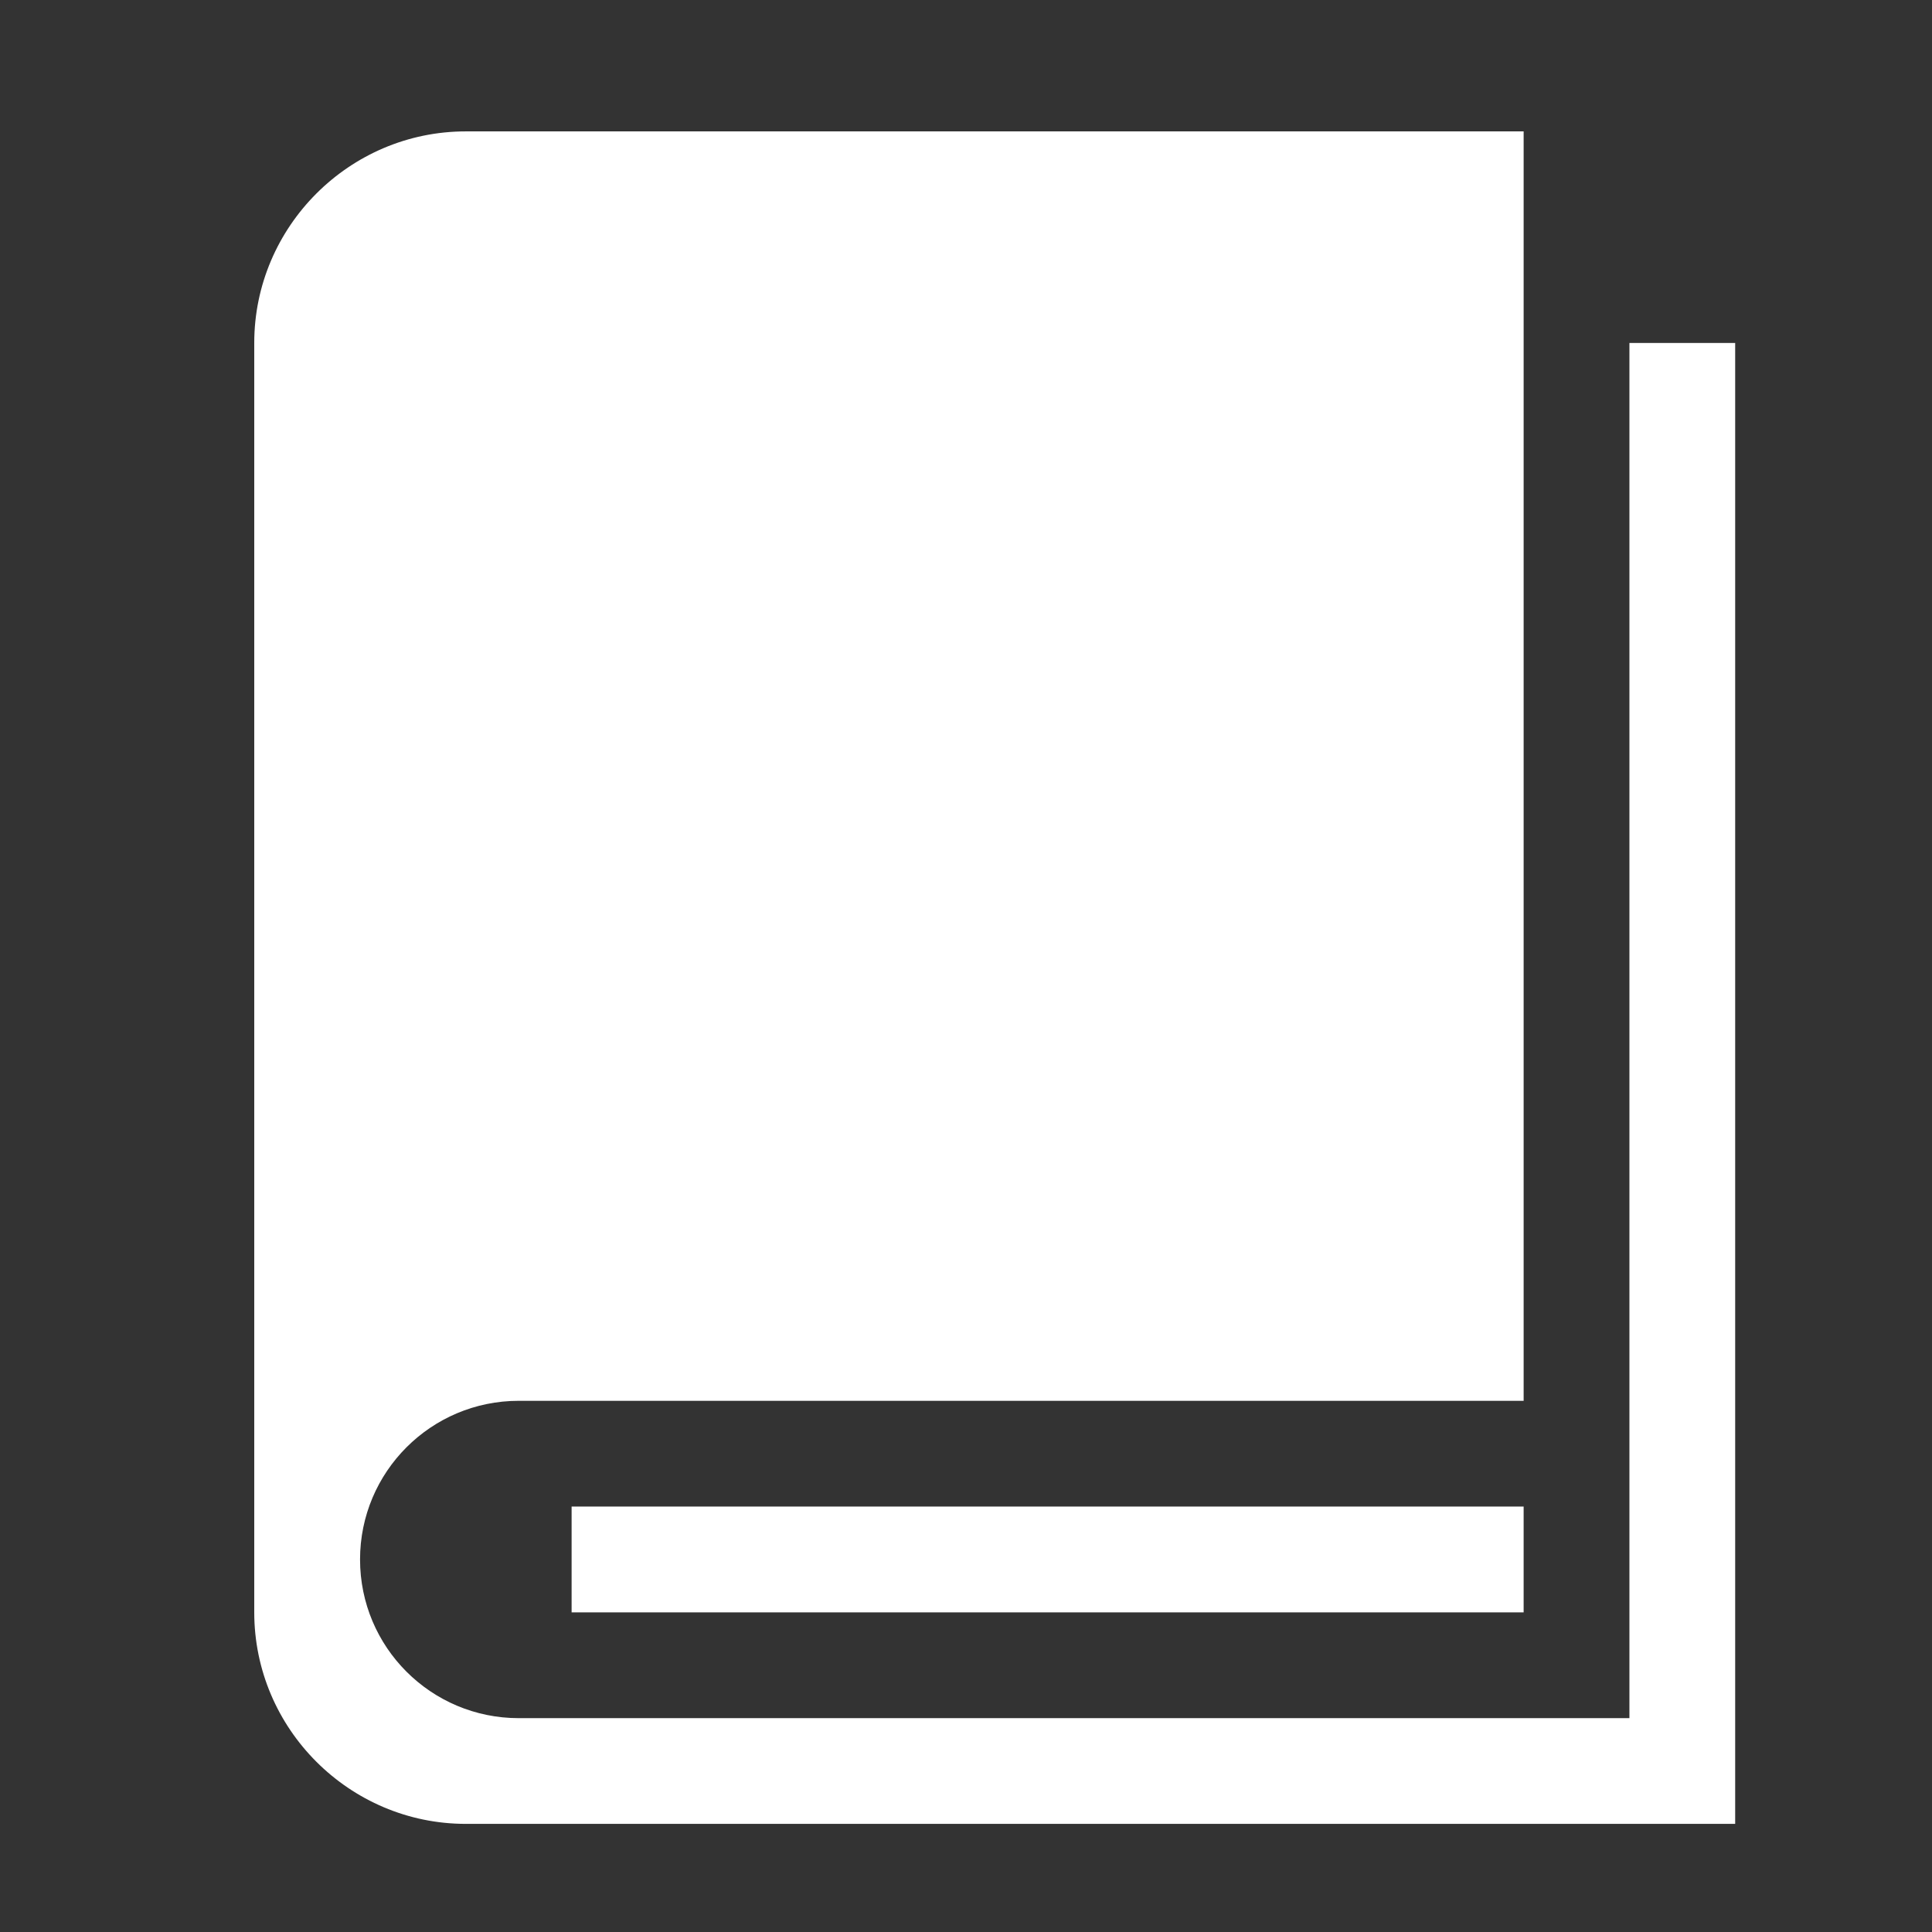 <?xml version="1.0" encoding="utf-8"?>
<!-- Generator: Adobe Illustrator 16.0.0, SVG Export Plug-In . SVG Version: 6.00 Build 0)  -->
<!DOCTYPE svg PUBLIC "-//W3C//DTD SVG 1.1//EN" "http://www.w3.org/Graphics/SVG/1.1/DTD/svg11.dtd">
<svg version="1.1" id="Layer_1" xmlns="http://www.w3.org/2000/svg" xmlns:xlink="http://www.w3.org/1999/xlink" x="0px" y="0px"
	 width="80.108px" height="80.108px" viewBox="0 0 80.108 80.108" enable-background="new 0 0 80.108 80.108" xml:space="preserve">
<rect x="0" y="0" width="80.108" height="80.108" fill="#333333" stroke="none"/>
<g>
	<defs>
		<rect id="SVGID_127_" x="960.539" y="-369.465" width="342.741" height="289.709"/>
	</defs>
	<use xlink:href="#SVGID_127_"  overflow="visible" fill="#FFFFFF"/>
	<clipPath id="SVGID_2_">
		<use xlink:href="#SVGID_127_"  overflow="visible"/>
	</clipPath>
	<g clip-path="url(#SVGID_2_)">
		<defs>
			<rect id="SVGID_129_" x="859.352" y="-394.598" width="693.697" height="337.676"/>
		</defs>
		<clipPath id="SVGID_4_">
			<use xlink:href="#SVGID_129_"  overflow="visible"/>
		</clipPath>
		<g clip-path="url(#SVGID_4_)">
			<g>
			</g>
		</g>
	</g>
	<use xlink:href="#SVGID_127_"  overflow="visible" fill="none" stroke="#D12A2F" stroke-width="5.876" stroke-miterlimit="10"/>
</g>
<g>
	<defs>
		<rect id="SVGID_140_" x="-146.665" y="212.568" width="345" height="300"/>
	</defs>
	<use xlink:href="#SVGID_140_"  overflow="visible" fill="#FFFFFF"/>
	<clipPath id="SVGID_6_">
		<use xlink:href="#SVGID_140_"  overflow="visible"/>
	</clipPath>
	<g clip-path="url(#SVGID_6_)">
		<defs>
			<rect id="SVGID_142_" x="-331.122" y="81.23" width="857.662" height="449.674"/>
		</defs>
		<clipPath id="SVGID_8_">
			<use xlink:href="#SVGID_142_"  overflow="visible"/>
		</clipPath>
		<g clip-path="url(#SVGID_8_)">
			<g>
				<g>
					<path fill="#D1D3D4" d="M105.077,265.442l-1.91-6.989l0.598-9.231l2.509-9.809l-3.698,9.222l-0.447,9.351
						C102.128,257.985,105.224,265.442,105.077,265.442 M106.897,237.382l1.429-0.957l1.934-5.059l-0.148-2.035L106.897,237.382z
						 M111.608,226.644l1.7-1.186l4.296-5.274l3.011-3.937l-4.257,3.109L111.608,226.644z M-279.441-374.763l-3.944,3.336
						l-0.059,5.67l2.806,6.188l1.64-1.35l-2.3-7.655l0.748-3.434l2.296-0.978L-279.441-374.763z M627.15-85.424l-1.728,1.58
						l2.983-0.932l1.341-1.339l4.533-0.232l4.176-1.266l6.737-0.139l3.161-1.804l5.881,0.254l1.455-1.37l1.769,0.329l5.534-1.735
						l2.246-2.072l-3.432,1.199l-2.177-0.999l-3.999,1.712l1.461-2.136l1.587-1.815l-0.153-1.019l-5.791,3.181l-6.46,0.077
						l-5.316,1.581l-4.287-1.043l-5.914,2.451l-4.524,0.666l-2.305,2.898l0.598,1.828L627.15-85.424z M689.664-102.341l0.809,1.587
						l2.268-0.199l1.784-1.75l2.864,0.031l-1.851-1.976l-3.434,0.037l-0.834,1.105L689.664-102.341z M-279.568-395.415
						l535.406,53.405l3.938,0.442l4.743-0.127l4.588,3.86l0.397,1.52l2.709,2.926l0.838,0.648l4.138,1.436l0.667,1.044l4.317,1.107
						l1.999,2.701l1.641-0.46l3.881-1.043l3.185,1.043l3.88-0.394l4.831,3.816h2.59l2.093,4.618l7.07,2.236l4.093,1.13l2.817,3.116
						l3.141,1.421l6.717-0.146l3.245-2.102l2.145,1.953l1.64,3.354l9.754,0.587l2.178,2.019l4.889,1.128l3.224,2.233l82.317,38.625
						l5.339,6.546l12.579,10.067l13.426,63.207l-1.767,27.548l-2.021,4.996l-2.269,4.498l-3.19,4.393l-7.902,3.784l-4.029,5.021
						l3.492,6.208l70.826-19.042l8.955-2.923l1.722-10.114l38.814-11.315l17.234-12.896l3.837-2.842l5.678-1.041l9.212-8.6
						l4.026-3.338l5.094-2.166l3.5-3.461l7.212-1.105l60.156,1.065l4.628-4.399l1.69-0.372l1.854-1.423l2.625-0.148l3.726,0.898
						l2.388-1.658l1.126-3.038l6.595-7.149l2.598-0.909l5.304-6.489l1.795-4.581l0.647-4.658l5.227-2.749l-0.241-3.51l3.582-4.618
						l7.369-8.174l1.575-3.319l3.49-3.414l1.263-0.367l2.438,1.729l2.892,2.749l4.328-1.223l5.641,1.493l1.772-1.629l8.027,7.727
						l0.304,6.702l-4.446,25.995l-1.044,2.955l1.792,0.454l1.312,2.373l1.786,2.226l-0.145,3.422l-0.452,2.072l0.452,1.918
						l-1.047,1.795l0.98,1.348l0.211,0.079l-0.095-0.013l7.74,4.453l-1.409,4.62l2.896,3.116l1.723-2.826l3.945,2.306l-2.781,3.425
						l-3.602,0.524l-1.431-2.466l-5.018,2.864l-3.104-0.265l-3.685,2.5l-2.246,1.19l-3.141-1.327l-3.394,4.609h-2.833l-1.196-4.609
						h-4.587l-3.581,3.866l-3.852,0.582l-1.041-3.267l1.189-4.011l-5.325,6.695l-3.885,6.406l-2.383,1.622l-1.194-1.949l-2.358,4.64
						h-2.378l-0.602-4.312l-2.208,4.147l-1.941,2.494l-2.828-0.884l-0.3-2.665l-2.358,3.711h-2.235l-2.534,5.512l-7.579,5.936
						l-2.679,7.274l-2.509,3.124l-0.893,2.959l-2.092,1.637l-0.447,2.52h2.684l0.303,3.139l-7.284,6.529v1.92l5.19,2.982
						l2.242,6.656l0.599,3.442l5.933-0.162l1.636-4.588l-0.447-3.571l1.939-0.602l1.941,6.982l-2.543,4.312l-9.655,4.735
						l-2.539-0.872l0.153-2.821l-1.915-3.861l-3.841,7.12l-3.762,3.854l-2.655-0.439l0.449-2.82v-4.012l-4.179-4.443v4.754
						l-0.558,5.5l1.606,1.924l-2.353,0.893l-8.472,0.596l-5.217,1.161l-3.854-1.011l-8.168,0.577l-1.646-1.323l-2.351,0.138
						l-6.538,4.616l-4.467,0.148l-6.385,3.41l-3.634,1.2l-3.346,2.787l-0.148,2.767l-5.484,3.12l1.644,2.737l2.559,2.148
						l0.624,2.542l-2.324,2.9l0.156,1.474l-1.793,3.865l0.596,1.874l-1.554,2.604l-1.604,4.325h-1.822l-1.993,2.306l-1.799,6.167
						l-2.89,0.925l-1.583,2.369l-1.693-0.058l-0.449,2.6l-3.282,4.098l-0.36-1.111l-3.079,2.219l2.274-5.521l-1.729-1.821
						l-2.983,0.714l-4.775-4.756l-1.664-2.987l1.158-3.053l6.675-7.241l-4.467,2.284l-3.667,3.387l-1.966,3.88l0.532,4.21
						l1.845,1.956l0.513,5.612l2.033,2.167l2.65,6.867l-0.153,5.196l-3.434,7.717l-4.559,2.688l-3.308,8.294l-2.35,4.036v2.522
						l-1.199,1.645l-0.298-1.645l-0.446-1.497l-4.144,7.444l-0.454,1.92l-1.046,1.638l-0.474-4.026l1.107-4.498l2.324-3.969
						l-0.597-2.585l2.533-3.293l-0.658-0.961l3.55-1.949l-4.919,0.078l-1.399-2.902l1.251-1.947l-0.111-0.885l-1.882,0.146
						l-0.545-1.717l-1.311,1.65l-3.339-4.246l-0.085-3.877l2.892-4.274l0.979-5.867l-3.288-5.441l2.309-4.396l3.424-2.081
						l-1.036-1.347l0.979-3.887l-1.125-1.555l0.146,1.205l-1.103,3.873l-4.093,3.266l-2.687,1.934l-1.726-0.221l1.937,2.91
						l-0.741,2.397l-0.633,5.989l0.901,2.372l-0.601,2.812l0.3,4.025l-0.442,8.01l-1.201,0.304l-4.892-5.808l-4.023-0.59l-2.509-4.6
						l-1.937-0.145l-0.74-2.096l1.788-4.285l-2.984,4v3.552l2.984,1.356l2.383,3.85l4.586,1.792l4.601,5.65l2.949,1.794l0.604,3.541
						l-1.167,4.334l-2.982-0.314l-1.34-3.564l-1.906-0.891l1.758,5.031l4.471,2.839l1.167,2.808L563,0.287l-0.293,1.951
						l-4.325-0.897l5.188,4.455l-1.61,2.82l-2.509-1.205l-2.09-3.69l-5.037-0.138l-3.459-1.656l2.834,3.411l3.309,1.163l2.499,0.048
						l1.655,5.036l3.545,0.883l2.828-0.736l1.909,1.682l1.049,3.826l-1.596,3.938l-2.137-1.051l-0.156,2.04l1.709,1.698l0.742,4.48
						l-1.249,2.16h-2.688l-0.957,1.124l-5.521,1.493l-2.085,1.931l-2.592-0.885l-2.026-4.32l-1.396,0.884l-0.158,6.169l-0.74,2.385
						l4.082-1.261l8.319-1.269l1.641,0.729l0.632,6.139l1.969,0.894l0.232-2.603l2.144-4.103l1.05-0.327l1.582,3.519l-0.96,4.387
						l-1.364,0.101l-4.301,3.644l-1.48,3.04l-1.739,1.442l-2.837-1.783l-2.835,0.431l-1.604-4.438l-0.476,2.812l-2.834,1.194
						l-2.805-1.322l-2.833-0.148l2.269,2.653l4.862,0.915l1.342,2.064l-2.06,1.787l0.866,1.479l-5.486,2.374l-3.698-1.491
						l3.126,2.976l5.193,0.449l3.691-3.425l0.897,1.491l1.468,0.605l-3.848,4.446l-3.549,0.153l-0.448-1.333l-2.546,0.282
						l-1.327,1.051l-5.038,0.45l-9.667,5.782l-10.381,8.468l-3.43,6.384l-1.791,0.304l-2.053-1.35l-5.945,0.765l-3.992,3.567
						l-7.754,10.229v2.373l-3.256,2.826l-2.076-0.14l-0.3,2.672l-3.585,3.986l-2.348-0.997l-2.241,0.583l-1.053,1.895l-4.315-0.411
						l-2.21,2.979l-6.23,0.733l-1.048,2.224l-3.997-0.303l-0.74,2.503h-4.92l-1.176,1.067l1.465,1.037l-0.451,3.415l-2.8,4.021
						l-1.787,0.301l-1.788,2.521l-3.4,0.893l-3.579,5.781l-2.983,5.94v6.976l-1.014,12.777l0.598,5.793l-1.194,8.906l2.21,5.639
						l0.895,8.928l1.79,3.723l2.077,9.943l2.66,3.57l1.519,3.691l-1.821,4.771l-0.563,6.233l1.464,2.089l2.231,13.21l4.181,2.687
						l1.305,6.074l-2.379,2.384l1.074,1.487l-0.743,7.258l-1.081,1.964l0.483,3.554l-3.58,7.26l-1.941,4.917l-2.501,3.7l-0.599,5.2
						l-3.4,1.194l-3.88,1.315l-3.846-1.031l-1.967-2.512l-4.29-1.188l2.386-1.05l-4.985-4.026l0.507-3.496l-1.487-2.768
						l-3.493-0.148l-1.577-1.402l0.233-5.467l-0.59-4.152l-5.044-3.883l-0.383-2.45l1.636-1.94l0.75-3.43l3.042-2.998l-3.848,1.061
						l-1.661-1.19v1.696l-1.314,1.89l-1.058-3.817l-1.628,0.46l-0.807-2.014l-2.544-2.989l-0.298-3.961l-1.19-2.521l5.071-7.225
						l-0.175-3.787l-2.958-1.288l-1.578,1.288l0.747,1.706l-2.389,3.337l-1.105,1.039l-2.446-4.158l0.129-3.055l4.017-7.546
						l2.773-9.587l0.36-4.778l-2.681-5.157l-3.049-0.524l-1.847-2.96l0.146-1.488h-1.793l-3.004-2.183l-0.509-4.234l-1.404-0.479
						l-2.146-2.146l-2.082-7.136l-4.685-1.637l-2.684-1.5l-4.122,0.674l-2.74,2.151v0.96l-0.658,0.686l-1.729-0.742l-5.275,5.308
						l-3.792,0.435l-5.962,0.874l-0.958-1.479l0.516-1.561l0.614,1.327l0.962-0.353l-1.048-1.934l-2.03-2.892l-5.039-3.53
						l0.656-0.207l2.688,1.249l0.687-1.341l-3.877-2.74l-0.744-2.165l-1.788-0.241l-0.509,1.881l1.997,2.741l-3.133-1.786
						l-3.194-2.836h-5.275l-5.372-0.747l0.751-1.021l4.825,0.281l2.48-0.729l-0.985-1.28l-4.479-0.299l-4.499,3.196l-1.875-0.969
						l-6.181,0.819l-2.385-1.721l-2.981,1.282l-5.787-0.336l-3.281,1.347l-3.994-3.413l-0.145-2.388l0.594-2.656l-2.536-0.446
						l-1.785,3.586l-1.914,3.235l-2.978-0.597l-2.542,0.903l-4.592-0.727l-12.197,2.207l-3.401,2.982l-6.833,2.82l-3.691,3.851v2.83
						l2.648-1.033l2.39-2.383l1.316,0.275l1.482,1.956l3.579,1.476l-1.337,1.496l-6.528,2.512l0.142,3.566l1.194,2.974l6.53,2.219
						l4.895,3.716l-0.296,1.319l-3.104,0.905l-1.341,2.535l-0.153-4.018l-2.086-1.323l-2.354,0.294l-2.089-2.836l-2.985-1.187
						l-2.953-4.457l-3.724,0.312l1.792,3.408l-0.148,5.047l-3.131,1.789l-1.616-2.624l-3.395-2.45l-3.076,2.215l-2.06,2.39
						l-5.153-1.551l-2.839-1.724l-3.391,0.593l-2.153-0.948l1.608-2.104l2.75-2.153l-1.409-2.25l-4.174,0.459l-1.251-1.56v-3.074
						l-1.344-1.487l-2.807,1.034l-2.236-0.726l1.553-2.397l-2.233-0.959l-4.174,1.567l-0.298,2.092l0.656,2.533l-3.671,0.488
						l-11.866-1.194l-1.644-1.92l-9.631-2.371h-5.375l-6.943,1.489l-2.835,1.91l-2.982,0.32l-3.4,4.895l-4.619,0.589l0.74-3.718
						l-1.015-3.114l2.358-3.269l-1.497-4.308l-0.262,2.53l-4.024,3.4h-2.084l-2.208-2.945l2.348,6.078l-0.14,4.168l0.896,4.15
						l-2.657,2.233h-2.722l-6.524,5.942l-8.74,4.312l-2.686-0.148l-3.848,3.263l-2.837,0.288l3.58-3.115l-3.124-2.226l-1.911,1.041
						l-1.52-1.041l-3.852,2.226l2.238,2.076l-4.332,1.641l-2.232-1.797l0.301,5.216l-3.693,1.778l-2.09-1.323l-3.698,4.592
						l2.359,2.681l-4.152,3.255l-2.948,1.353l1.343,7.884l-2.868,3.996l-1.763,5.926l-2.381,5.06l1.786,3.091l-0.447,8.939
						l1.042,2.816l-1.328,4.444l-2.126,6.097l-1.8-0.896l-1.234-2.514l-3.735-0.915l-3.91-1.917l-6.774-2.276l-3.334-3.319
						l-2.599-1.442l-2.596,0.362l-2.44-0.93l-0.515-0.539l-1.72-2.082l0.227-5.361l-4.201-12.058l-0.324-1.252l0.027-1.034
						l0.39-3.852l0.356-3.646l-3.397-3.577l-1.941-3.431l-0.983-4.035l-3.191-1.716l-0.889-2.582l-1.705-1.121l-2.679-7.522
						l-1.05-2.842l-2.234-1.135l-0.293-4.82l-0.516-3.137l-1.104-1.801l-1.577-4.305l-3.19-4.909l-4.023-3.376l-1.759-3.024
						l-2.75-1.399l-2.658,0.478l-0.889-1.176l-1.583-0.79l-3.881,0.29l-3.546-0.53l-3.727-0.017l-1.135,2.486l-1.633,0.308
						l-0.419-0.644l-1.532-0.368l-2.383,0.853l-2.146,2.146l-2.982,5.566l-1.782,2.277l0.416,1.068l-0.454,1.769l-2.045,0.521
						l-2.924,2.338l-0.424,1.31l-1.941,0.786l-1.762-0.312l-1.218-1.417l-4.145-2.121l-3.488-1.104l-0.546-1.419l-4.199-2.129
						l-2.358-0.033l-1.369-1.418l-0.27-1.301l-0.74-1.488l-1.942-0.784l-1.312,0.059l-1.731-1.694l-1.246,0.049l0.148-1.136
						l-0.929-2.909l-2.807-3.361l-3.575-4.226v-1.505l2.354-0.586l1.221-0.898l-0.175-3.137l-2.36-2.225l-0.681-1.575l-1.197-0.238
						l-1.401-1.688l-0.449-4.588l-1.87-2.949l-2.817-1.869l-2.533-0.718l1.045-1.61l0.21-1.827l-3.128-2.625l-3.19-1.19l0.688-2.022
						l-1.882-2.753l-2.144-0.061l-0.393-1.879l-1.762-2.145l-3.28-4.709l-3.88-2.367l-33.335-1.048l-0.424,7.525l-58.93-1.77
						l-70.15-32.08l0.749-1.654l-1.04-1.765l-49.36,0.873l-0.419-3.363l1.041-5.037l-0.897-6.229l-7.129-10.847l-4.584-4.759
						l-2.687,0.592l-2.089,0.139l-1.316-0.73l0.156-3.572l-0.892-2.214l-5.074-1.489l-3.396-0.152l-5.523-2.979V49.6l-2.503-2.821
						h-5.517l-3.01-0.55l-3.29-2.006l-4.172-1.2l-7.07,0.076l-2.085-1.497l-1.105-3.415l0.894-0.625l1.043-3.335l1.495-6.264
						l-1.256-4.243l-3.365-3.792l-0.299-1.122l0.834-1.417l-1.754-1.358l-3.14-4.299l-4.32-9.203l-0.863-7.131l-3.285-2.357
						l-0.562-2.551l0.268-3.861l-1.015-4.305l0.116-1.783l1.793,0.304l2.687-2.973l-0.148-3.264l-2.24-2.235l-3.105-1.927
						l-0.891-4.016l-1.932-1.038l-0.453-3.269l1.041-3.687l-0.442-1.971l1.934-1.917l-0.45-2.524l1.465-2.061l1.82,1.172
						l1.766,3.724l3.418,1.762l-1.338-1.762l-1.34-3.13l-0.601-5.329l-1.632-1.218l0.293-2.816h1.828l1.453,1.346l3.552-1.021
						l3.726-0.928l-5.226-0.572l-1.006-1.498l-3.289-0.144l-0.439-1.621l-1.048,0.881l-2.648-1.635l-0.15,4.589v4.442l-1.047-0.561
						l-1.64,0.153l-0.746-2.087l-4.74-4.467l-1.051-2.948l1.199-2.546l-0.598-4.002l-8.619-13.213l-0.896-2.389l0.744-2.655
						l1.794-3.146l-0.445-4.134l-1.793-3.564v-1.932l2.354-3.704l0.776-4.623l-0.297-8.321l-3.283-7.565l-3.58-4.909v-4.607
						l2.242-4.737l6.111-4.153l2.056-5.512l-1.338-0.883l-0.562-2.688l2.201-2.227l2.238-4.614l0.895-8.452l-1.49-5.055l0.15-3.262
						l1.758-2.391l-2.806-4.448l0.297-5.356l2.091-7.861l-0.598-7.882l1.472-3.596l5.331-6.835l1.217-4.172l2.063-2.05l2.386-6.858
						l3.878-4.455l2.684-5.366l1.463-11l5.064-9.836l0.899-9.195l5.662-12.506l2.062-4.471l3.244-5.641l-0.444-2.966v-3.127
						l4.176-5.35l-0.186-3.277l1.345-1.008l2.39,1.757l6.981,0.312l2.958,2.084l2.523-0.464l3.73,2.221l1.911,4.626l-0.744-5.053
						l-2.086-2.674l-4.292-0.74l-3.409-2.825l-5.637-0.466l-5.671-1.459l-0.411-2.247l1.462-1.62l1.341,0.592l2.382-2.813
						l0.155-4.002l1.19-3.13l-3.285-1.344l-1.491-1.782l1.048-3.266h2.091l1.637-2.394l-0.337-1.478l-2.647-0.746l-0.301-2.651
						l0.898-5.204l-1.044-5.35l2.085-10.55l-2.237-7.572l-0.145-3.726l3.278-7.549l0.597-4.169l1.461-0.469l9.512,8.319l5.052,3.298
						l9.201,0.569l3.256,1.653l1.971,3.718l1.903-0.903l1.947,0.156l1.343,2.519l-1.196,2.371l-4.297,1.645l-3.875,3.856
						l-0.147,2.072h3.277l1.464-2.537l4.317-3.541l2.089-0.459l0.427,3.271l-3.111,2.676l-2.376,4.912l-0.152,5.051l-1.346,1.467
						l-0.567-3.096l-2.684,2.221l-0.889-1.643l-2.986,3.713l1.186,2.078l3.442,1.778l4.44-2.97l1.347-3.549l2.209-2.529l0.134-4.604
						l2.391-2.099l1.193-5.202l3.43-2.216l3.396-4.158l-1.909-2.36l-0.324-2.85l-1.317-1.171l2.365-3.258l1.342-1.637l-2.989-2.088
						l-0.565-3.401l3.554-2.678l0.447-2.815l-4.445-3.291L-279.568-395.415z"/>
				</g>
				<g>
					<path fill="#D1D3D4" d="M105.077,265.442l-1.91-6.989l0.598-9.231l2.509-9.809l-3.698,9.222l-0.447,9.351
						C102.128,257.985,105.224,265.442,105.077,265.442 M106.897,237.382l1.429-0.957l1.934-5.059l-0.148-2.035L106.897,237.382z
						 M111.608,226.644l1.7-1.186l4.296-5.274l3.011-3.937l-4.257,3.109L111.608,226.644z M-279.441-374.763l-3.944,3.336
						l-0.059,5.67l2.806,6.188l1.64-1.35l-2.3-7.655l0.748-3.434l2.296-0.978L-279.441-374.763z M627.15-85.424l-1.728,1.58
						l2.983-0.932l1.341-1.339l4.533-0.232l4.176-1.266l6.737-0.139l3.161-1.804l5.881,0.254l1.455-1.37l1.769,0.329l5.534-1.735
						l2.246-2.072l-3.432,1.199l-2.177-0.999l-3.999,1.712l1.461-2.136l1.587-1.815l-0.153-1.019l-5.791,3.181l-6.46,0.077
						l-5.316,1.581l-4.287-1.043l-5.914,2.451l-4.524,0.666l-2.305,2.898l0.598,1.828L627.15-85.424z M689.664-102.341l0.809,1.587
						l2.268-0.199l1.784-1.75l2.864,0.031l-1.851-1.976l-3.434,0.037l-0.834,1.105L689.664-102.341z M-279.568-395.415
						l535.406,53.405l3.938,0.442l4.743-0.127l4.588,3.86l0.397,1.52l2.709,2.926l0.838,0.648l4.138,1.436l0.667,1.044l4.317,1.107
						l1.999,2.701l1.641-0.46l3.881-1.043l3.185,1.043l3.88-0.394l4.831,3.816h2.59l2.093,4.618l7.07,2.236l4.093,1.13l2.817,3.116
						l3.141,1.421l6.717-0.146l3.245-2.102l2.145,1.953l1.64,3.354l9.754,0.587l2.178,2.019l4.889,1.128l3.224,2.233l82.317,38.625
						l5.339,6.546l12.579,10.067l13.426,63.207l-1.767,27.548l-2.021,4.996l-2.269,4.498l-3.19,4.393l-7.902,3.784l-4.029,5.021
						l3.492,6.208l70.826-19.042l8.955-2.923l1.722-10.114l38.814-11.315l17.234-12.896l3.837-2.842l5.678-1.041l9.212-8.6
						l4.026-3.338l5.094-2.166l3.5-3.461l7.212-1.105l60.156,1.065l4.628-4.399l1.69-0.372l1.854-1.423l2.625-0.148l3.726,0.898
						l2.388-1.658l1.126-3.038l6.595-7.149l2.598-0.909l5.304-6.489l1.795-4.581l0.647-4.658l5.227-2.749l-0.241-3.51l3.582-4.618
						l7.369-8.174l1.575-3.319l3.49-3.414l1.263-0.367l2.438,1.729l2.892,2.749l4.328-1.223l5.641,1.493l1.772-1.629l8.027,7.727
						l0.304,6.702l-4.446,25.995l-1.044,2.955l1.792,0.454l1.312,2.373l1.786,2.226l-0.145,3.422l-0.452,2.072l0.452,1.918
						l-1.047,1.795l0.98,1.348l0.211,0.079l-0.095-0.013l7.74,4.453l-1.409,4.62l2.896,3.116l1.723-2.826l3.945,2.306l-2.781,3.425
						l-3.602,0.524l-1.431-2.466l-5.018,2.864l-3.104-0.265l-3.685,2.5l-2.246,1.19l-3.141-1.327l-3.394,4.609h-2.833l-1.196-4.609
						h-4.587l-3.581,3.866l-3.852,0.582l-1.041-3.267l1.189-4.011l-5.325,6.695l-3.885,6.406l-2.383,1.622l-1.194-1.949l-2.358,4.64
						h-2.378l-0.602-4.312l-2.208,4.147l-1.941,2.494l-2.828-0.884l-0.3-2.665l-2.358,3.711h-2.235l-2.534,5.512l-7.579,5.936
						l-2.679,7.274l-2.509,3.124l-0.893,2.959l-2.092,1.637l-0.447,2.52h2.684l0.303,3.139l-7.284,6.529v1.92l5.19,2.982
						l2.242,6.656l0.599,3.442l5.933-0.162l1.636-4.588l-0.447-3.571l1.939-0.602l1.941,6.982l-2.543,4.312l-9.655,4.735
						l-2.539-0.872l0.153-2.821l-1.915-3.861l-3.841,7.12l-3.762,3.854l-2.655-0.439l0.449-2.82v-4.012l-4.179-4.443v4.754
						l-0.558,5.5l1.606,1.924l-2.353,0.893l-8.472,0.596l-5.217,1.161l-3.854-1.011l-8.168,0.577l-1.646-1.323l-2.351,0.138
						l-6.538,4.616l-4.467,0.148l-6.385,3.41l-3.634,1.2l-3.346,2.787l-0.148,2.767l-5.484,3.12l1.644,2.737l2.559,2.148
						l0.624,2.542l-2.324,2.9l0.156,1.474l-1.793,3.865l0.596,1.874l-1.554,2.604l-1.604,4.325h-1.822l-1.993,2.306l-1.799,6.167
						l-2.89,0.925l-1.583,2.369l-1.693-0.058l-0.449,2.6l-3.282,4.098l-0.36-1.111l-3.079,2.219l2.274-5.521l-1.729-1.821
						l-2.983,0.714l-4.775-4.756l-1.664-2.987l1.158-3.053l6.675-7.241l-4.467,2.284l-3.667,3.387l-1.966,3.88l0.532,4.21
						l1.845,1.956l0.513,5.612l2.033,2.167l2.65,6.867l-0.153,5.196l-3.434,7.717l-4.559,2.688l-3.308,8.294l-2.35,4.036v2.522
						l-1.199,1.645l-0.298-1.645l-0.446-1.497l-4.144,7.444l-0.454,1.92l-1.046,1.638l-0.474-4.026l1.107-4.498l2.324-3.969
						l-0.597-2.585l2.533-3.293l-0.658-0.961l3.55-1.949l-4.919,0.078l-1.399-2.902l1.251-1.947l-0.111-0.885l-1.882,0.146
						l-0.545-1.717l-1.311,1.65l-3.339-4.246l-0.085-3.877l2.892-4.274l0.979-5.867l-3.288-5.441l2.309-4.396l3.424-2.081
						l-1.036-1.347l0.979-3.887l-1.125-1.555l0.146,1.205l-1.103,3.873l-4.093,3.266l-2.687,1.934l-1.726-0.221l1.937,2.91
						l-0.741,2.397l-0.633,5.989l0.901,2.372l-0.601,2.812l0.3,4.025l-0.442,8.01l-1.201,0.304l-4.892-5.808l-4.023-0.59l-2.509-4.6
						l-1.937-0.145l-0.74-2.096l1.788-4.285l-2.984,4v3.552l2.984,1.356l2.383,3.85l4.586,1.792l4.601,5.65l2.949,1.794l0.604,3.541
						l-1.167,4.334l-2.982-0.314l-1.34-3.564l-1.906-0.891l1.758,5.031l4.471,2.839l1.167,2.808L563,0.287l-0.293,1.951
						l-4.325-0.897l5.188,4.455l-1.61,2.82l-2.509-1.205l-2.09-3.69l-5.037-0.138l-3.459-1.656l2.834,3.411l3.309,1.163l2.499,0.048
						l1.655,5.036l3.545,0.883l2.828-0.736l1.909,1.682l1.049,3.826l-1.596,3.938l-2.137-1.051l-0.156,2.04l1.709,1.698l0.742,4.48
						l-1.249,2.16h-2.688l-0.957,1.124l-5.521,1.493l-2.085,1.931l-2.592-0.885l-2.026-4.32l-1.396,0.884l-0.158,6.169l-0.74,2.385
						l4.082-1.261l8.319-1.269l1.641,0.729l0.632,6.139l1.969,0.894l0.232-2.603l2.144-4.103l1.05-0.327l1.582,3.519l-0.96,4.387
						l-1.364,0.101l-4.301,3.644l-1.48,3.04l-1.739,1.442l-2.837-1.783l-2.835,0.431l-1.604-4.438l-0.476,2.812l-2.834,1.194
						l-2.805-1.322l-2.833-0.148l2.269,2.653l4.862,0.915l1.342,2.064l-2.06,1.787l0.866,1.479l-5.486,2.374l-3.698-1.491
						l3.126,2.976l5.193,0.449l3.691-3.425l0.897,1.491l1.468,0.605l-3.848,4.446l-3.549,0.153l-0.448-1.333l-2.546,0.282
						l-1.327,1.051l-5.038,0.45l-9.667,5.782l-10.381,8.468l-3.43,6.384l-1.791,0.304l-2.053-1.35l-5.945,0.765l-3.992,3.567
						l-7.754,10.229v2.373l-3.256,2.826l-2.076-0.14l-0.3,2.672l-3.585,3.986l-2.348-0.997l-2.241,0.583l-1.053,1.895l-4.315-0.411
						l-2.21,2.979l-6.23,0.733l-1.048,2.224l-3.997-0.303l-0.74,2.503h-4.92l-1.176,1.067l1.465,1.037l-0.451,3.415l-2.8,4.021
						l-1.787,0.301l-1.788,2.521l-3.4,0.893l-3.579,5.781l-2.983,5.94v6.976l-1.014,12.777l0.598,5.793l-1.194,8.906l2.21,5.639
						l0.895,8.928l1.79,3.723l2.077,9.943l2.66,3.57l1.519,3.691l-1.821,4.771l-0.563,6.233l1.464,2.089l2.231,13.21l4.181,2.687
						l1.305,6.074l-2.379,2.384l1.074,1.487l-0.743,7.258l-1.081,1.964l0.483,3.554l-3.58,7.26l-1.941,4.917l-2.501,3.7l-0.599,5.2
						l-3.4,1.194l-3.88,1.315l-3.846-1.031l-1.967-2.512l-4.29-1.188l2.386-1.05l-4.985-4.026l0.507-3.496l-1.487-2.768
						l-3.493-0.148l-1.577-1.402l0.233-5.467l-0.59-4.152l-5.044-3.883l-0.383-2.45l1.636-1.94l0.75-3.43l3.042-2.998l-3.848,1.061
						l-1.661-1.19v1.696l-1.314,1.89l-1.058-3.817l-1.628,0.46l-0.807-2.014l-2.544-2.989l-0.298-3.961l-1.19-2.521l5.071-7.225
						l-0.175-3.787l-2.958-1.288l-1.578,1.288l0.747,1.706l-2.389,3.337l-1.105,1.039l-2.446-4.158l0.129-3.055l4.017-7.546
						l2.773-9.587l0.36-4.778l-2.681-5.157l-3.049-0.524l-1.847-2.96l0.146-1.488h-1.793l-3.004-2.183l-0.509-4.234l-1.404-0.479
						l-2.146-2.146l-2.082-7.136l-4.685-1.637l-2.684-1.5l-4.122,0.674l-2.74,2.151v0.96l-0.658,0.686l-1.729-0.742l-5.275,5.308
						l-3.792,0.435l-5.962,0.874l-0.958-1.479l0.516-1.561l0.614,1.327l0.962-0.353l-1.048-1.934l-2.03-2.892l-5.039-3.53
						l0.656-0.207l2.688,1.249l0.687-1.341l-3.877-2.74l-0.744-2.165l-1.788-0.241l-0.509,1.881l1.997,2.741l-3.133-1.786
						l-3.194-2.836h-5.275l-5.372-0.747l0.751-1.021l4.825,0.281l2.48-0.729l-0.985-1.28l-4.479-0.299l-4.499,3.196l-1.875-0.969
						l-6.181,0.819l-2.385-1.721l-2.981,1.282l-5.787-0.336l-3.281,1.347l-3.994-3.413l-0.145-2.388l0.594-2.656l-2.536-0.446
						l-1.785,3.586l-1.914,3.235l-2.978-0.597l-2.542,0.903l-4.592-0.727l-12.197,2.207l-3.401,2.982l-6.833,2.82l-3.691,3.851v2.83
						l2.648-1.033l2.39-2.383l1.316,0.275l1.482,1.956l3.579,1.476l-1.337,1.496l-6.528,2.512l0.142,3.566l1.194,2.974l6.53,2.219
						l4.895,3.716l-0.296,1.319l-3.104,0.905l-1.341,2.535l-0.153-4.018l-2.086-1.323l-2.354,0.294l-2.089-2.836l-2.985-1.187
						l-2.953-4.457l-3.724,0.312l1.792,3.408l-0.148,5.047l-3.131,1.789l-1.616-2.624l-3.395-2.45l-3.076,2.215l-2.06,2.39
						l-5.153-1.551l-2.839-1.724l-3.391,0.593l-2.153-0.948l1.608-2.104l2.75-2.153l-1.409-2.25l-4.174,0.459l-1.251-1.56v-3.074
						l-1.344-1.487l-2.807,1.034l-2.236-0.726l1.553-2.397l-2.233-0.959l-4.174,1.567l-0.298,2.092l0.656,2.533l-3.671,0.488
						l-11.866-1.194l-1.644-1.92l-9.631-2.371h-5.375l-6.943,1.489l-2.835,1.91l-2.982,0.32l-3.4,4.895l-4.619,0.589l0.74-3.718
						l-1.015-3.114l2.358-3.269l-1.497-4.308l-0.262,2.53l-4.024,3.4h-2.084l-2.208-2.945l2.348,6.078l-0.14,4.168l0.896,4.15
						l-2.657,2.233h-2.722l-6.524,5.942l-8.74,4.312l-2.686-0.148l-3.848,3.263l-2.837,0.288l3.58-3.115l-3.124-2.226l-1.911,1.041
						l-1.52-1.041l-3.852,2.226l2.238,2.076l-4.332,1.641l-2.232-1.797l0.301,5.216l-3.693,1.778l-2.09-1.323l-3.698,4.592
						l2.359,2.681l-4.152,3.255l-2.948,1.353l1.343,7.884l-2.868,3.996l-1.763,5.926l-2.381,5.06l1.786,3.091l-0.447,8.939
						l1.042,2.816l-1.328,4.444l-2.126,6.097l-1.8-0.896l-1.234-2.514l-3.735-0.915l-3.91-1.917l-6.774-2.276l-3.334-3.319
						l-2.599-1.442l-2.596,0.362l-2.44-0.93l-0.515-0.539l-1.72-2.082l0.227-5.361l-4.201-12.058l-0.324-1.252l0.027-1.034
						l0.39-3.852l0.356-3.646l-3.397-3.577l-1.941-3.431l-0.983-4.035l-3.191-1.716l-0.889-2.582l-1.705-1.121l-2.679-7.522
						l-1.05-2.842l-2.234-1.135l-0.293-4.82l-0.516-3.137l-1.104-1.801l-1.577-4.305l-3.19-4.909l-4.023-3.376l-1.759-3.024
						l-2.75-1.399l-2.658,0.478l-0.889-1.176l-1.583-0.79l-3.881,0.29l-3.546-0.53l-3.727-0.017l-1.135,2.486l-1.633,0.308
						l-0.419-0.644l-1.532-0.368l-2.383,0.853l-2.146,2.146l-2.982,5.566l-1.782,2.277l0.416,1.068l-0.454,1.769l-2.045,0.521
						l-2.924,2.338l-0.424,1.31l-1.941,0.786l-1.762-0.312l-1.218-1.417l-4.145-2.121l-3.488-1.104l-0.546-1.419l-4.199-2.129
						l-2.358-0.033l-1.369-1.418l-0.27-1.301l-0.74-1.488l-1.942-0.784l-1.312,0.059l-1.731-1.694l-1.246,0.049l0.148-1.136
						l-0.929-2.909l-2.807-3.361l-3.575-4.226v-1.505l2.354-0.586l1.221-0.898l-0.175-3.137l-2.36-2.225l-0.681-1.575l-1.197-0.238
						l-1.401-1.688l-0.449-4.588l-1.87-2.949l-2.817-1.869l-2.533-0.718l1.045-1.61l0.21-1.827l-3.128-2.625l-3.19-1.19l0.688-2.022
						l-1.882-2.753l-2.144-0.061l-0.393-1.879l-1.762-2.145l-3.28-4.709l-3.88-2.367l-33.335-1.048l-0.424,7.525l-58.93-1.77
						l-70.15-32.08l0.749-1.654l-1.04-1.765l-49.36,0.873l-0.419-3.363l1.041-5.037l-0.897-6.229l-7.129-10.847l-4.584-4.759
						l-2.687,0.592l-2.089,0.139l-1.316-0.73l0.156-3.572l-0.892-2.214l-5.074-1.489l-3.396-0.152l-5.523-2.979V49.6l-2.503-2.821
						h-5.517l-3.01-0.55l-3.29-2.006l-4.172-1.2l-7.07,0.076l-2.085-1.497l-1.105-3.415l0.894-0.625l1.043-3.335l1.495-6.264
						l-1.256-4.243l-3.365-3.792l-0.299-1.122l0.834-1.417l-1.754-1.358l-3.14-4.299l-4.32-9.203l-0.863-7.131l-3.285-2.357
						l-0.562-2.551l0.268-3.861l-1.015-4.305l0.116-1.783l1.793,0.304l2.687-2.973l-0.148-3.264l-2.24-2.235l-3.105-1.927
						l-0.891-4.016l-1.932-1.038l-0.453-3.269l1.041-3.687l-0.442-1.971l1.934-1.917l-0.45-2.524l1.465-2.061l1.82,1.172
						l1.766,3.724l3.418,1.762l-1.338-1.762l-1.34-3.13l-0.601-5.329l-1.632-1.218l0.293-2.816h1.828l1.453,1.346l3.552-1.021
						l3.726-0.928l-5.226-0.572l-1.006-1.498l-3.289-0.144l-0.439-1.621l-1.048,0.881l-2.648-1.635l-0.15,4.589v4.442l-1.047-0.561
						l-1.64,0.153l-0.746-2.087l-4.74-4.467l-1.051-2.948l1.199-2.546l-0.598-4.002l-8.619-13.213l-0.896-2.389l0.744-2.655
						l1.794-3.146l-0.445-4.134l-1.793-3.564v-1.932l2.354-3.704l0.776-4.623l-0.297-8.321l-3.283-7.565l-3.58-4.909v-4.607
						l2.242-4.737l6.111-4.153l2.056-5.512l-1.338-0.883l-0.562-2.688l2.201-2.227l2.238-4.614l0.895-8.452l-1.49-5.055l0.15-3.262
						l1.758-2.391l-2.806-4.448l0.297-5.356l2.091-7.861l-0.598-7.882l1.472-3.596l5.331-6.835l1.217-4.172l2.063-2.05l2.386-6.858
						l3.878-4.455l2.684-5.366l1.463-11l5.064-9.836l0.899-9.195l5.662-12.506l2.062-4.471l3.244-5.641l-0.444-2.966v-3.127
						l4.176-5.35l-0.186-3.277l1.345-1.008l2.39,1.757l6.981,0.312l2.958,2.084l2.523-0.464l3.73,2.221l1.911,4.626l-0.744-5.053
						l-2.086-2.674l-4.292-0.74l-3.409-2.825l-5.637-0.466l-5.671-1.459l-0.411-2.247l1.462-1.62l1.341,0.592l2.382-2.813
						l0.155-4.002l1.19-3.13l-3.285-1.344l-1.491-1.782l1.048-3.266h2.091l1.637-2.394l-0.337-1.478l-2.647-0.746l-0.301-2.651
						l0.898-5.204l-1.044-5.35l2.085-10.55l-2.237-7.572l-0.145-3.726l3.278-7.549l0.597-4.169l1.461-0.469l9.512,8.319l5.052,3.298
						l9.201,0.569l3.256,1.653l1.971,3.718l1.903-0.903l1.947,0.156l1.343,2.519l-1.196,2.371l-4.297,1.645l-3.875,3.856
						l-0.147,2.072h3.277l1.464-2.537l4.317-3.541l2.089-0.459l0.427,3.271l-3.111,2.676l-2.376,4.912l-0.152,5.051l-1.346,1.467
						l-0.567-3.096l-2.684,2.221l-0.889-1.643l-2.986,3.713l1.186,2.078l3.442,1.778l4.44-2.97l1.347-3.549l2.209-2.529l0.134-4.604
						l2.391-2.099l1.193-5.202l3.43-2.216l3.396-4.158l-1.909-2.36l-0.324-2.85l-1.317-1.171l2.365-3.258l1.342-1.637l-2.989-2.088
						l-0.565-3.401l3.554-2.678l0.447-2.815l-4.445-3.291L-279.568-395.415z"/>
				</g>
			</g>
		</g>
	</g>
</g>
<path display="none" fill="#FFFFFF" d="M64.403,44.703c2.556,0,5.221-2.011,5.924-4.465l6.743-23.604
	c0.701-2.46-0.813-4.472-3.37-4.472h-47.59c0-5.131-4.163-9.297-9.296-9.297H2.867v9.297h13.946v39.514
	c0,3.854,3.121,6.973,6.972,6.973h44.161c2.567,0,4.648-2.079,4.648-4.647c0-2.567-2.082-4.648-4.648-4.648H26.109v-4.649H64.403z
	 M26.109,21.461h42.039l-3.982,13.945H26.109V21.461z M30.758,71.432c0,3.195-2.614,5.812-5.81,5.812h-2.324
	c-3.196,0-5.812-2.616-5.812-5.812v-2.325c0-3.194,2.615-5.809,5.812-5.809h2.324c3.196,0,5.81,2.614,5.81,5.809V71.432z
	 M72.594,71.432c0,3.195-2.616,5.812-5.812,5.812h-2.325c-3.195,0-5.81-2.616-5.81-5.812v-2.325c0-3.194,2.615-5.809,5.81-5.809
	h2.325c3.195,0,5.812,2.614,5.812,5.809V71.432z"/>
<path fill="#FFFFFF" d="M67.562,14.221v57.02H21.508c-3.635,0-6.579-2.943-6.579-6.579c0-3.633,2.944-6.579,6.579-6.579h41.668
	V5.448H19.314c-4.825,0-8.772,3.949-8.772,8.772v52.633c0,4.828,3.947,8.772,8.772,8.772h52.633V14.221H67.562z M23.701,62.468
	h39.475v4.386H23.701V62.468z"/>
</svg>
